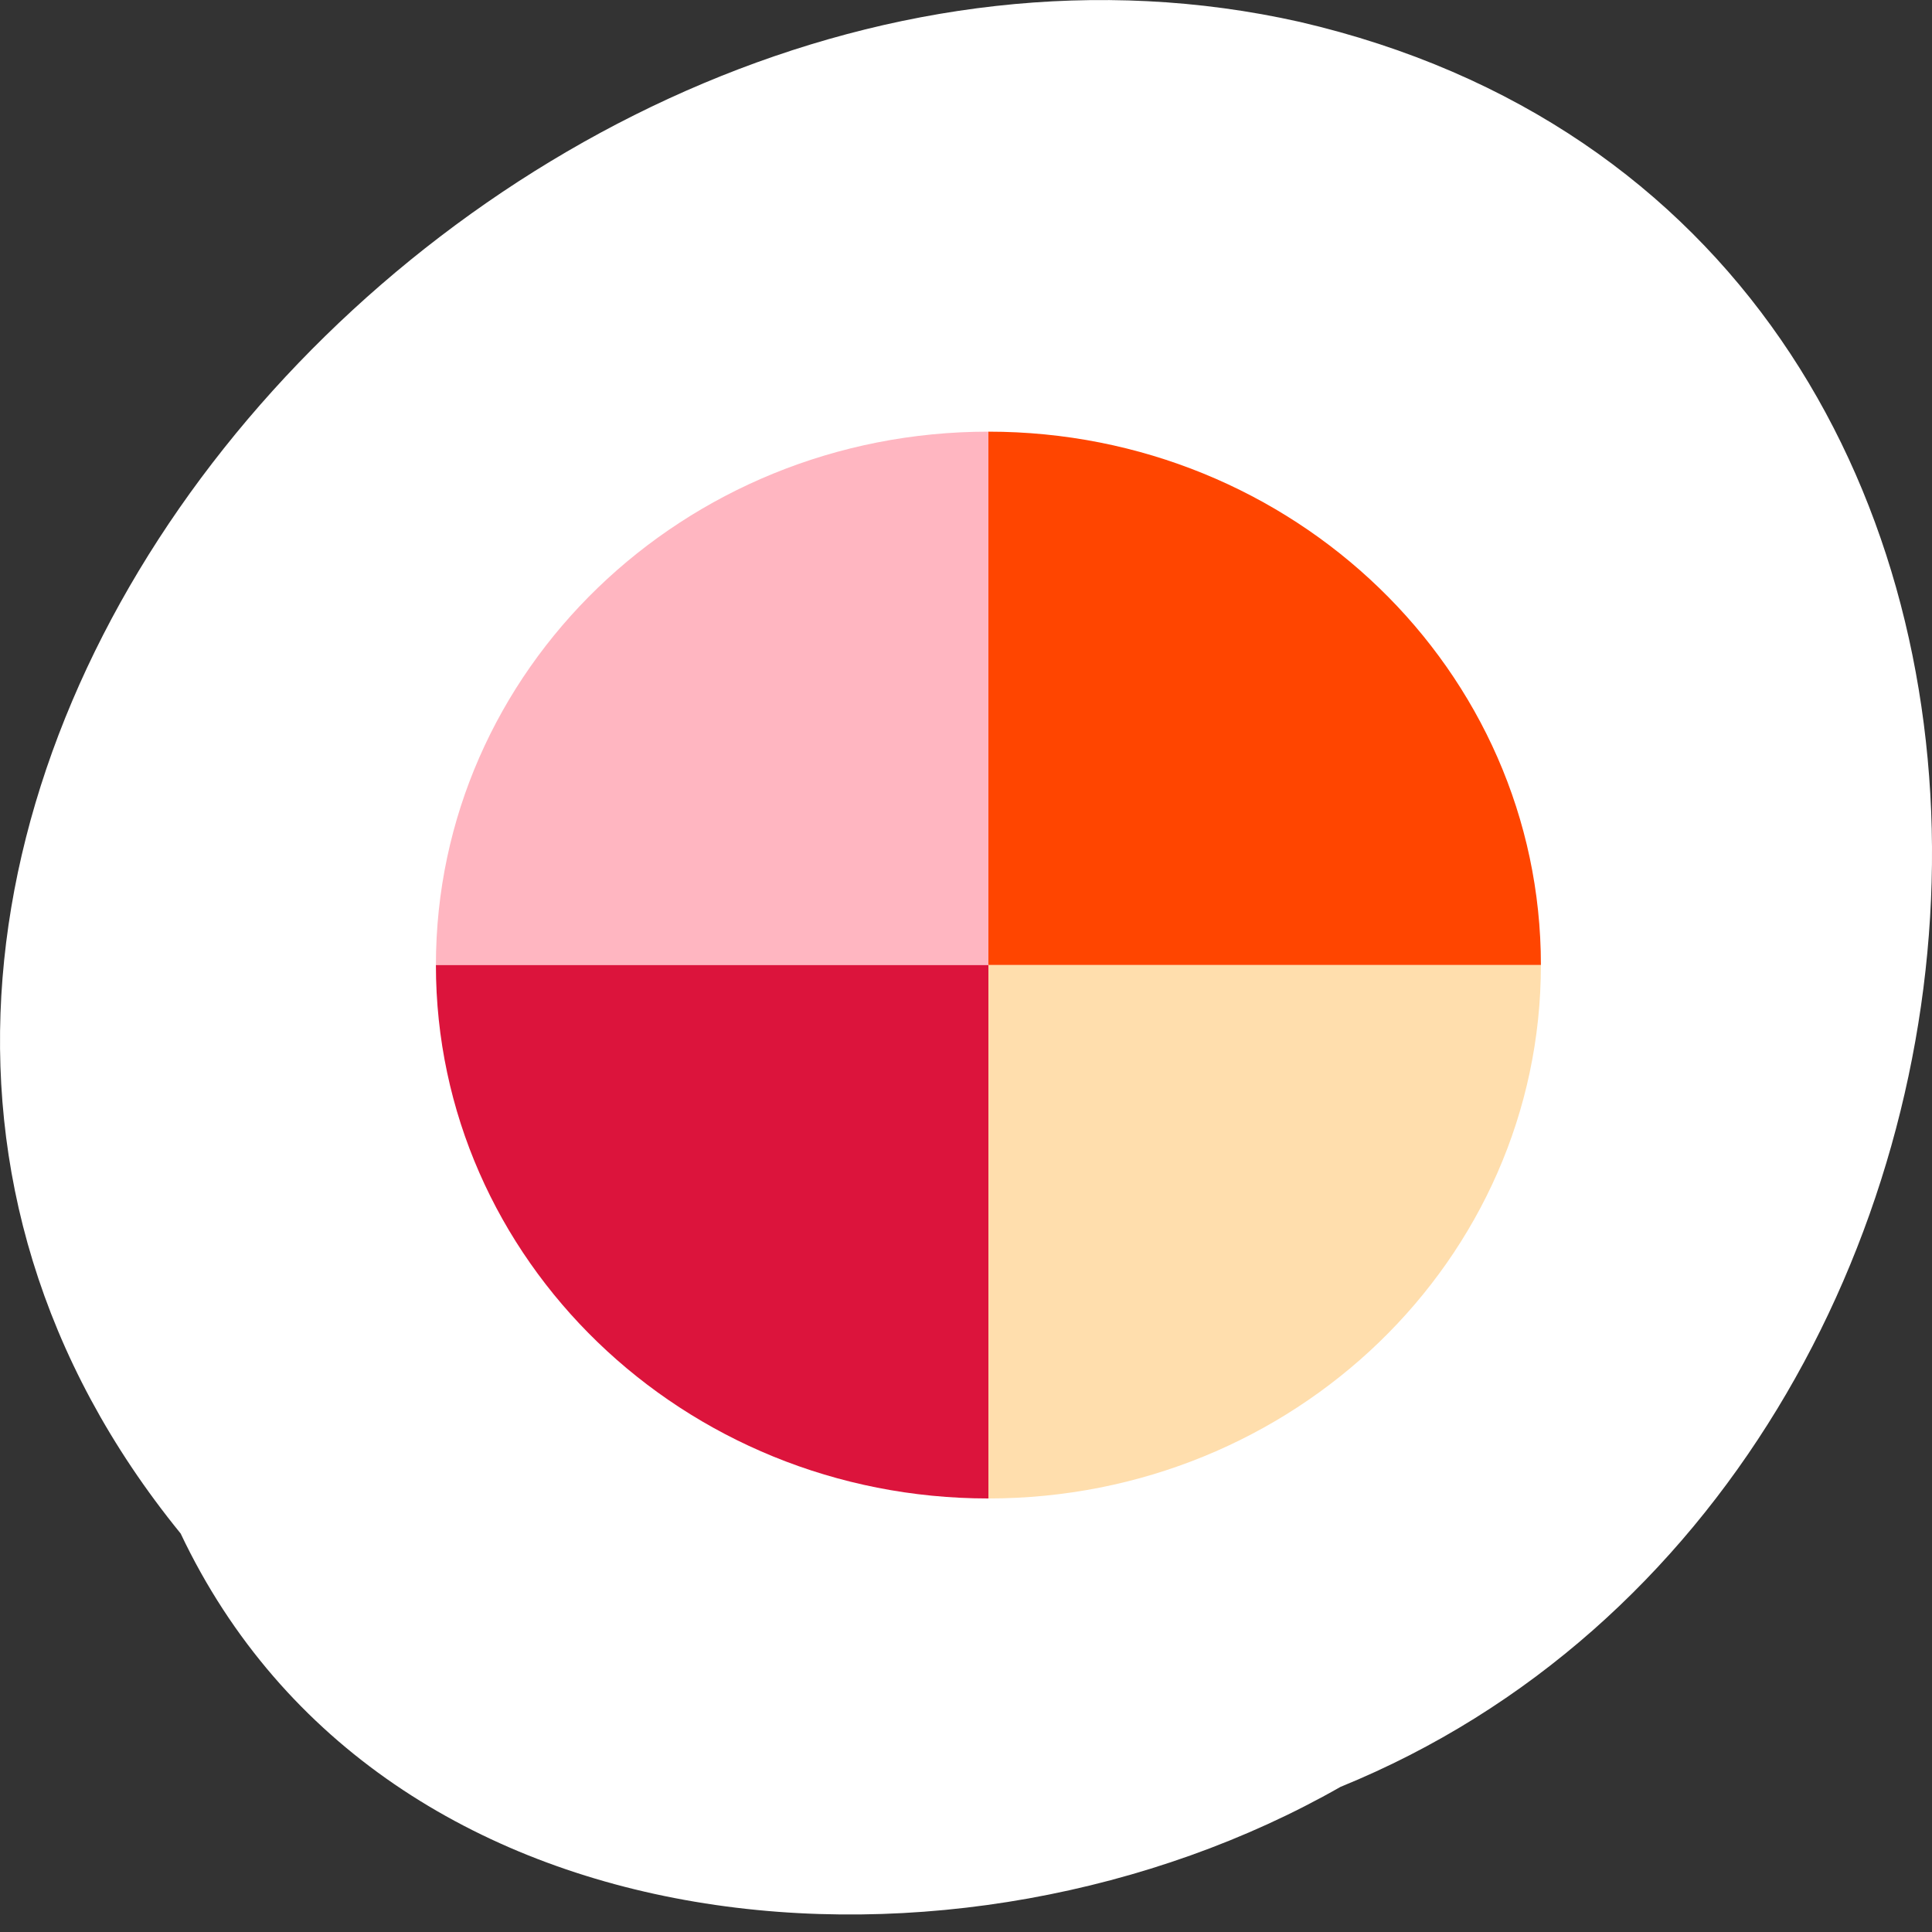 <svg xmlns="http://www.w3.org/2000/svg" viewBox="0 0 256 256"><rect x="0" y="0" width="256" height="256" fill="#333333" stroke="none"/><g transform="translate(0 -796.36)"><path d="m 23.93 999.55 c -75.07 -92.26 40.957 -224.43 148.29 -200.29 115.57 26.821 106.03 192.88 5.404 233.87 -50.08 28.549 -126.76 23.24 -153.69 -33.578 z" style="fill:#fff;color:#000"/><g transform="matrix(3.183 0 0 3.073 71.1 830.22)" style="fill-rule:evenodd"><path d="m 18.809 7.594 c -12.703 0 -23 10.297 -23 23 h 23 v -23 z" style="fill:#ffb6c1"/><path d="m 18.809 7.594 v 23 h 23 c 0 -12.703 -10.297 -23 -23 -23 z" style="fill:#ff4500"/><path d="m 18.809 30.594 v 23 c 12.703 0 23 -10.297 23 -23 h -23 z" style="fill:#ffdead"/><path d="m -4.191 30.594 c 0 12.703 10.297 23 23 23 v -23 h -23 z" style="fill:#dc143c"/></g></g></svg>